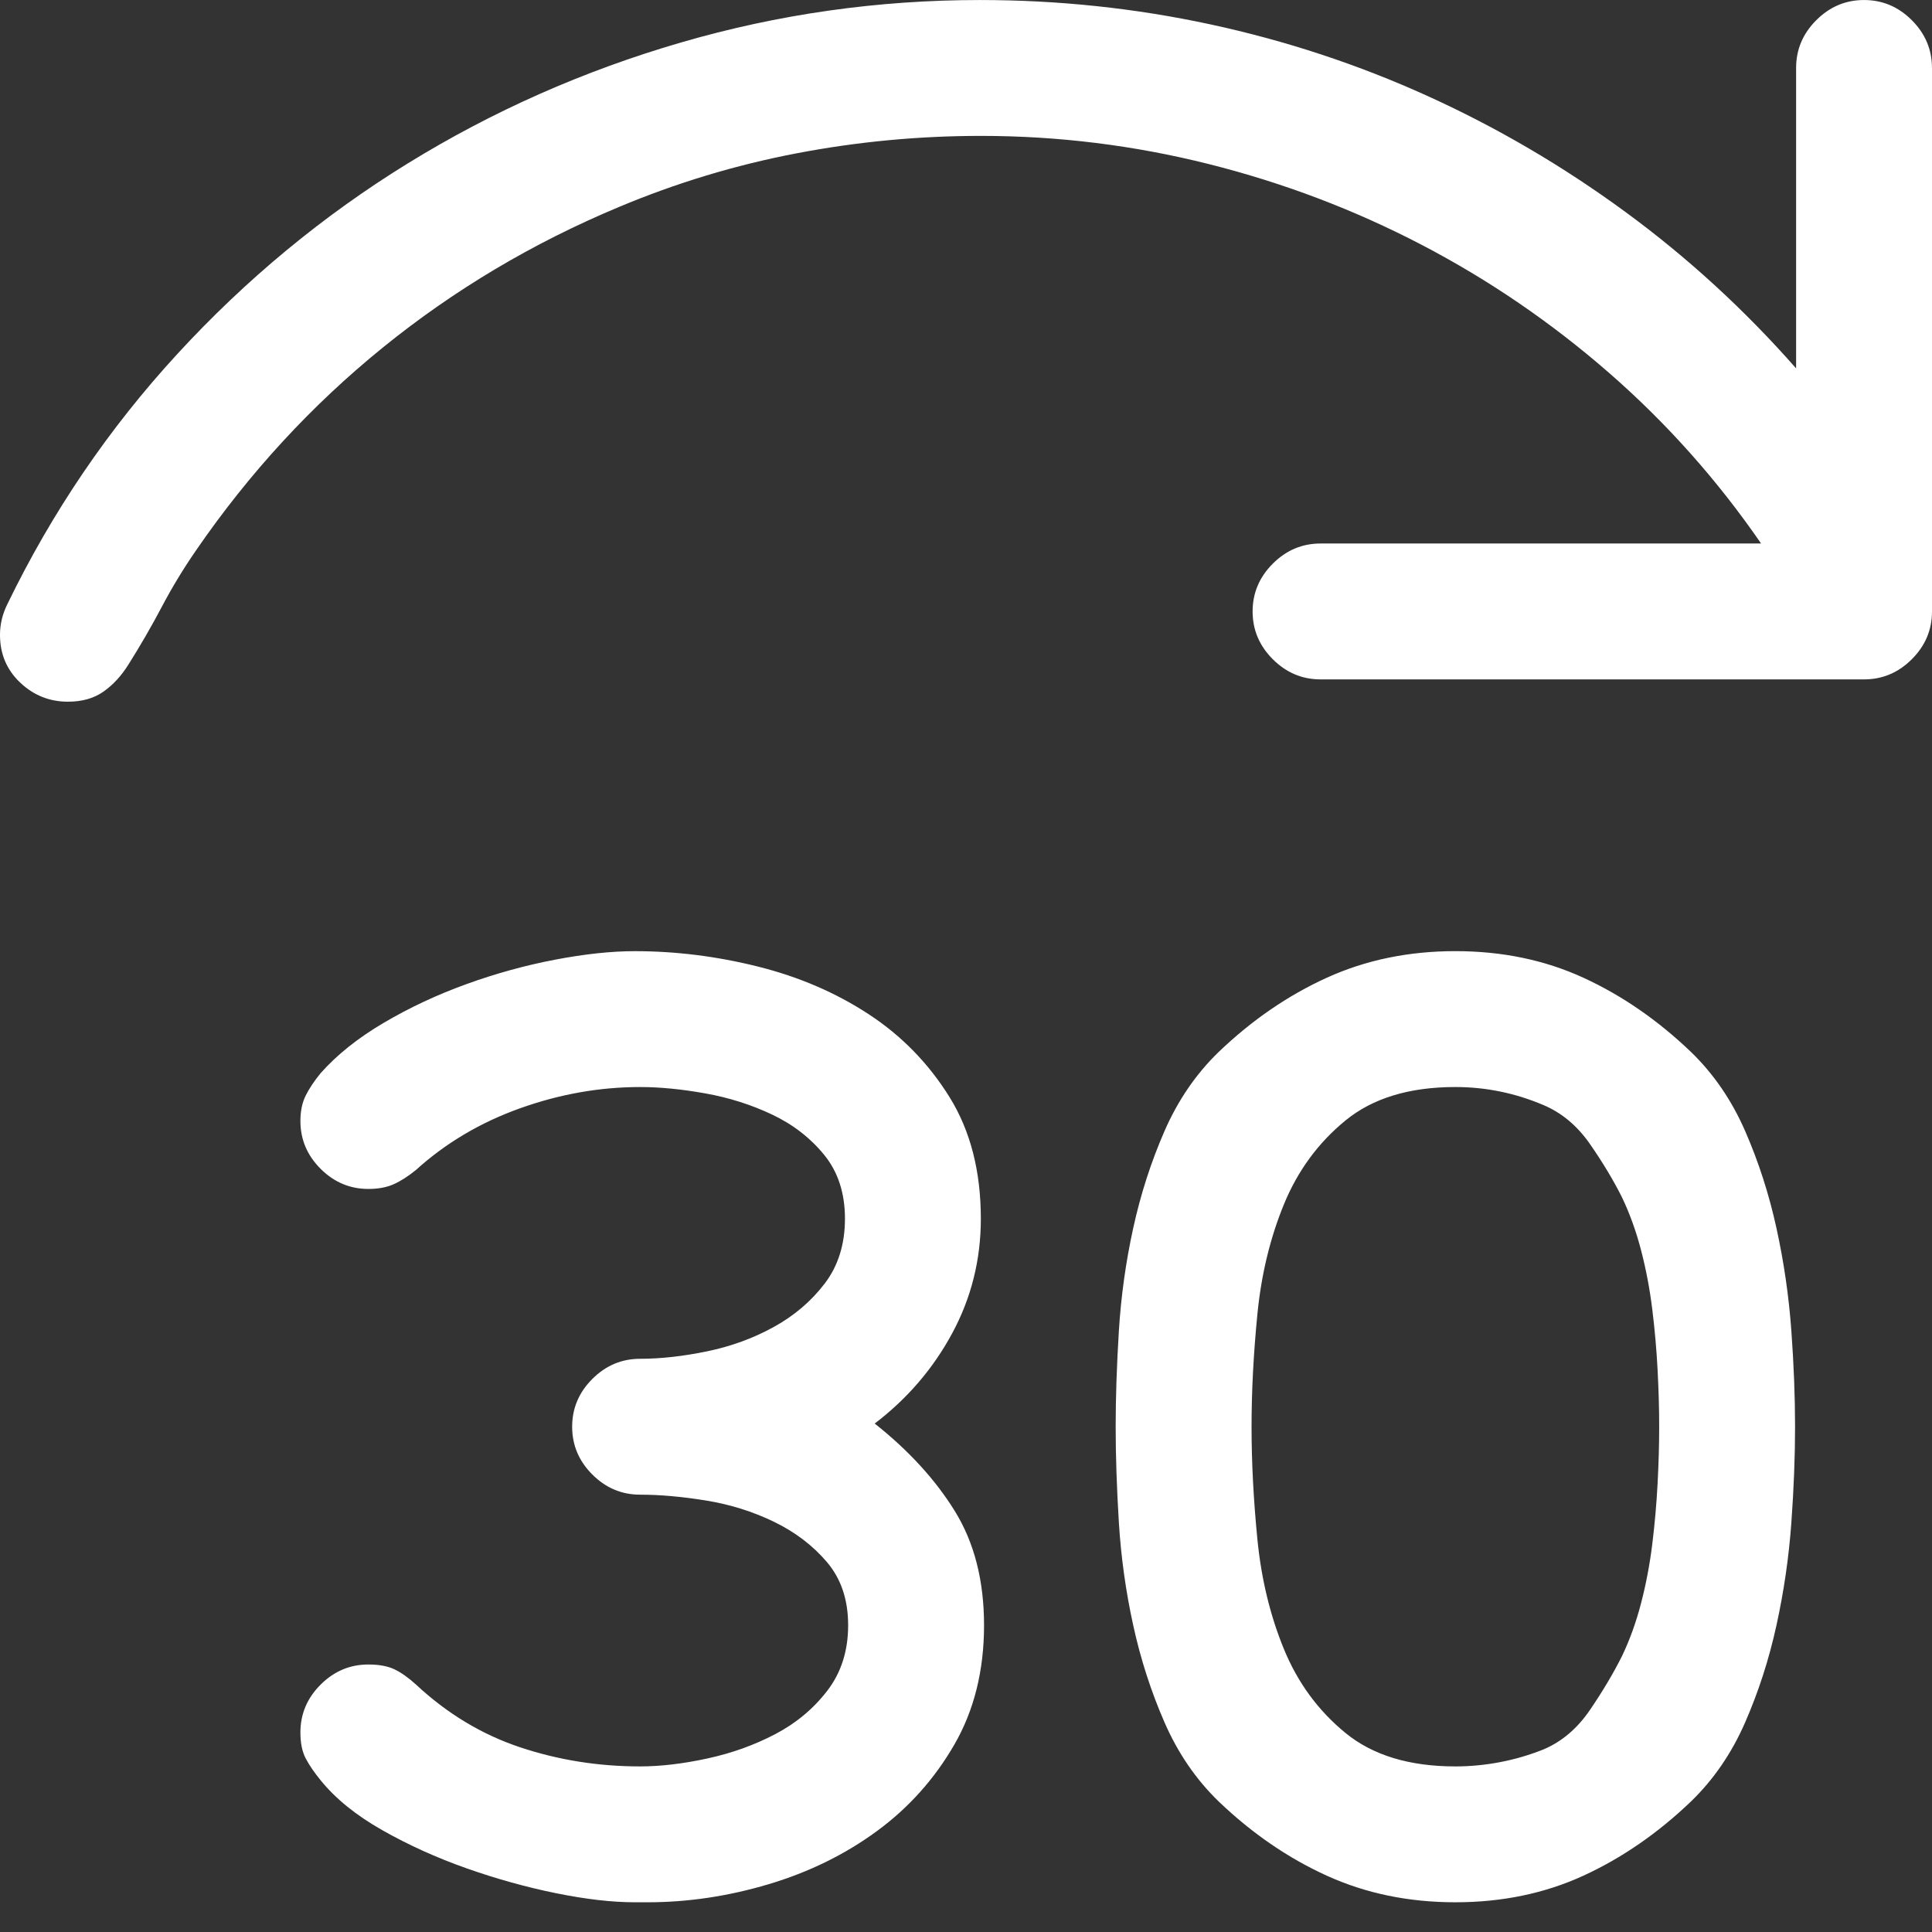 <?xml version="1.0" encoding="utf-8"?>
<svg id="" width="16" height="16" style="width:16px;height:16px;" version="1.1" xmlns="http://www.w3.org/2000/svg" viewBox="0 0 2048 2048" enable-background="new 0 0 2048 2048" xml:space="preserve">
    <rect x="0" y="0" width="2048" height="2048" fill="#333333" stroke="none"/>
    <path fill="#ffffff" d="M2048 72.02 l0 576.14 q0 29.26 -21.38 50.64 q-21.38 21.38 -50.64 21.38 l-576.14 0 q-29.26 0 -50.64 -21.38 q-21.38 -21.38 -21.38 -50.64 q0 -29.26 21.38 -50.64 q21.38 -21.38 50.64 -21.38 l466.99 0 q-69.77 -101.27 -161.48 -181.16 q-91.71 -79.9 -198.61 -135.6 q-106.9 -55.71 -225.62 -85.52 q-118.71 -29.81 -241.38 -29.81 q-99.02 0 -195.8 18.56 q-96.77 18.56 -187.91 56.83 q-137.29 57.39 -250.38 149.1 q-113.09 91.71 -197.48 214.36 q-20.26 29.26 -36.58 60.21 q-16.31 30.94 -35.44 61.32 q-11.25 18.01 -26.44 28.7 q-15.2 10.69 -37.7 10.69 q-29.26 0 -50.64 -20.25 q-21.38 -20.25 -21.38 -50.64 q0 -16.87 7.88 -32.63 q70.89 -146.28 180.04 -265 q109.15 -118.72 244.19 -201.99 q135.03 -83.27 289.76 -128.28 q154.73 -45.01 316.77 -45.01 q124.9 0 244.74 25.88 q119.85 25.88 230.12 75.95 q110.28 50.08 209.3 122.66 q99.02 72.58 181.16 165.98 l0 -318.45 q0 -29.26 21.38 -50.64 q21.38 -21.38 50.63 -21.38 q29.26 0 50.64 21.38 q21.38 21.38 21.38 50.64 ZM1043.13 1722.8 q0 72.01 -31.51 126.59 q-31.51 54.58 -82.15 91.71 q-50.63 37.13 -114.77 56.27 q-64.14 19.13 -128.28 19.13 l-13.51 0 q-36 0 -83.26 -9.57 q-47.26 -9.57 -95.09 -26.44 q-47.82 -16.88 -89.46 -40.51 q-41.64 -23.63 -65.27 -52.88 q-10.12 -12.38 -15.75 -23.07 q-5.63 -10.69 -5.63 -27.57 q0 -29.26 21.38 -50.64 q21.38 -21.38 50.64 -21.38 q16.88 0 27.57 5.06 q10.69 5.07 23.07 16.32 q49.51 46.14 110.27 66.39 q60.76 20.26 127.15 20.26 q32.63 0 71.46 -8.44 q38.83 -8.44 72.02 -25.88 q33.19 -17.44 55.13 -46.13 q21.94 -28.69 21.94 -69.2 q0 -40.51 -22.5 -66.95 q-22.5 -26.44 -56.26 -42.77 q-33.75 -16.32 -72.02 -22.5 q-38.26 -6.18 -69.77 -6.18 q-29.26 0 -50.64 -21.38 q-21.38 -21.38 -21.38 -50.64 q0 -29.26 21.38 -50.64 q21.38 -21.38 50.64 -21.38 q32.63 0 70.89 -7.88 q38.26 -7.88 70.89 -25.88 q32.63 -18 54.01 -46.13 q21.38 -28.13 21.38 -68.64 q0 -40.51 -21.94 -67.52 q-21.95 -27.01 -55.14 -42.77 q-33.19 -15.75 -70.89 -22.5 q-37.7 -6.75 -69.21 -6.75 q-64.14 0 -127.15 22.5 q-63.01 22.51 -110.27 65.27 q-12.38 10.13 -23.63 15.19 q-11.25 5.07 -27 5.07 q-29.26 0 -50.64 -21.38 q-21.38 -21.38 -21.38 -50.64 q0 -15.75 5.63 -27.01 q5.63 -11.25 15.75 -23.63 q25.88 -29.25 66.95 -53.45 q41.08 -24.19 87.78 -41.07 q46.7 -16.88 93.96 -25.88 q47.26 -9 84.39 -9 q65.27 0 130.53 16.32 q65.27 16.32 117.59 50.63 q52.32 34.32 85.52 87.77 q33.19 53.45 33.19 128.85 q0 65.26 -30.38 121.52 q-30.38 56.27 -82.14 95.65 q54.01 42.76 84.96 92.84 q30.95 50.08 30.95 120.97 ZM1902.84 1512.37 q0 47.26 -3.94 101.84 q-3.94 54.58 -15.76 108.59 q-11.82 54.01 -33.2 102.96 q-21.38 48.95 -57.39 83.83 q-52.89 50.64 -114.21 78.77 q-61.33 28.13 -135.6 28.13 q-74.27 0 -136.16 -28.13 q-61.89 -28.13 -114.77 -78.77 q-36.01 -34.88 -57.39 -83.83 q-21.38 -48.95 -33.19 -102.96 q-11.82 -54.02 -15.2 -109.15 q-3.38 -55.13 -3.38 -101.28 q0 -46.14 3.38 -101.27 q3.38 -55.13 15.2 -109.15 q11.81 -54.02 33.19 -102.97 q21.38 -48.95 57.39 -83.83 q52.88 -50.64 114.77 -78.77 q61.89 -28.13 136.16 -28.13 q74.27 0 135.6 28.13 q61.33 28.13 114.21 78.77 q36.01 34.88 57.39 83.83 q21.38 48.95 33.2 102.97 q11.82 54.01 15.76 108.59 q3.94 54.58 3.94 101.84 ZM1758.8 1512.37 q0 -28.13 -1.68 -60.2 q-1.68 -32.07 -5.63 -64.14 q-3.94 -32.07 -11.82 -62.45 q-7.88 -30.38 -20.25 -56.27 q-13.5 -27.01 -33.76 -56.26 q-20.25 -29.26 -49.51 -41.63 q-45.01 -19.13 -93.4 -19.13 q-73.14 0 -116.47 35.44 q-43.32 35.45 -65.26 88.89 q-21.94 53.45 -28.13 116.47 q-6.19 63.02 -6.19 119.28 q0 56.26 6.19 119.28 q6.19 63.02 28.13 116.47 q21.94 53.45 65.26 88.9 q43.33 35.45 116.47 35.45 q23.63 0 47.26 -4.51 q23.63 -4.5 46.14 -13.5 q29.26 -12.38 49.51 -42.19 q20.26 -29.82 33.76 -56.83 q12.38 -25.88 20.25 -56.27 q7.88 -30.38 11.82 -62.45 q3.94 -32.07 5.63 -64.14 q1.68 -32.07 1.68 -60.2 Z"/>
</svg>